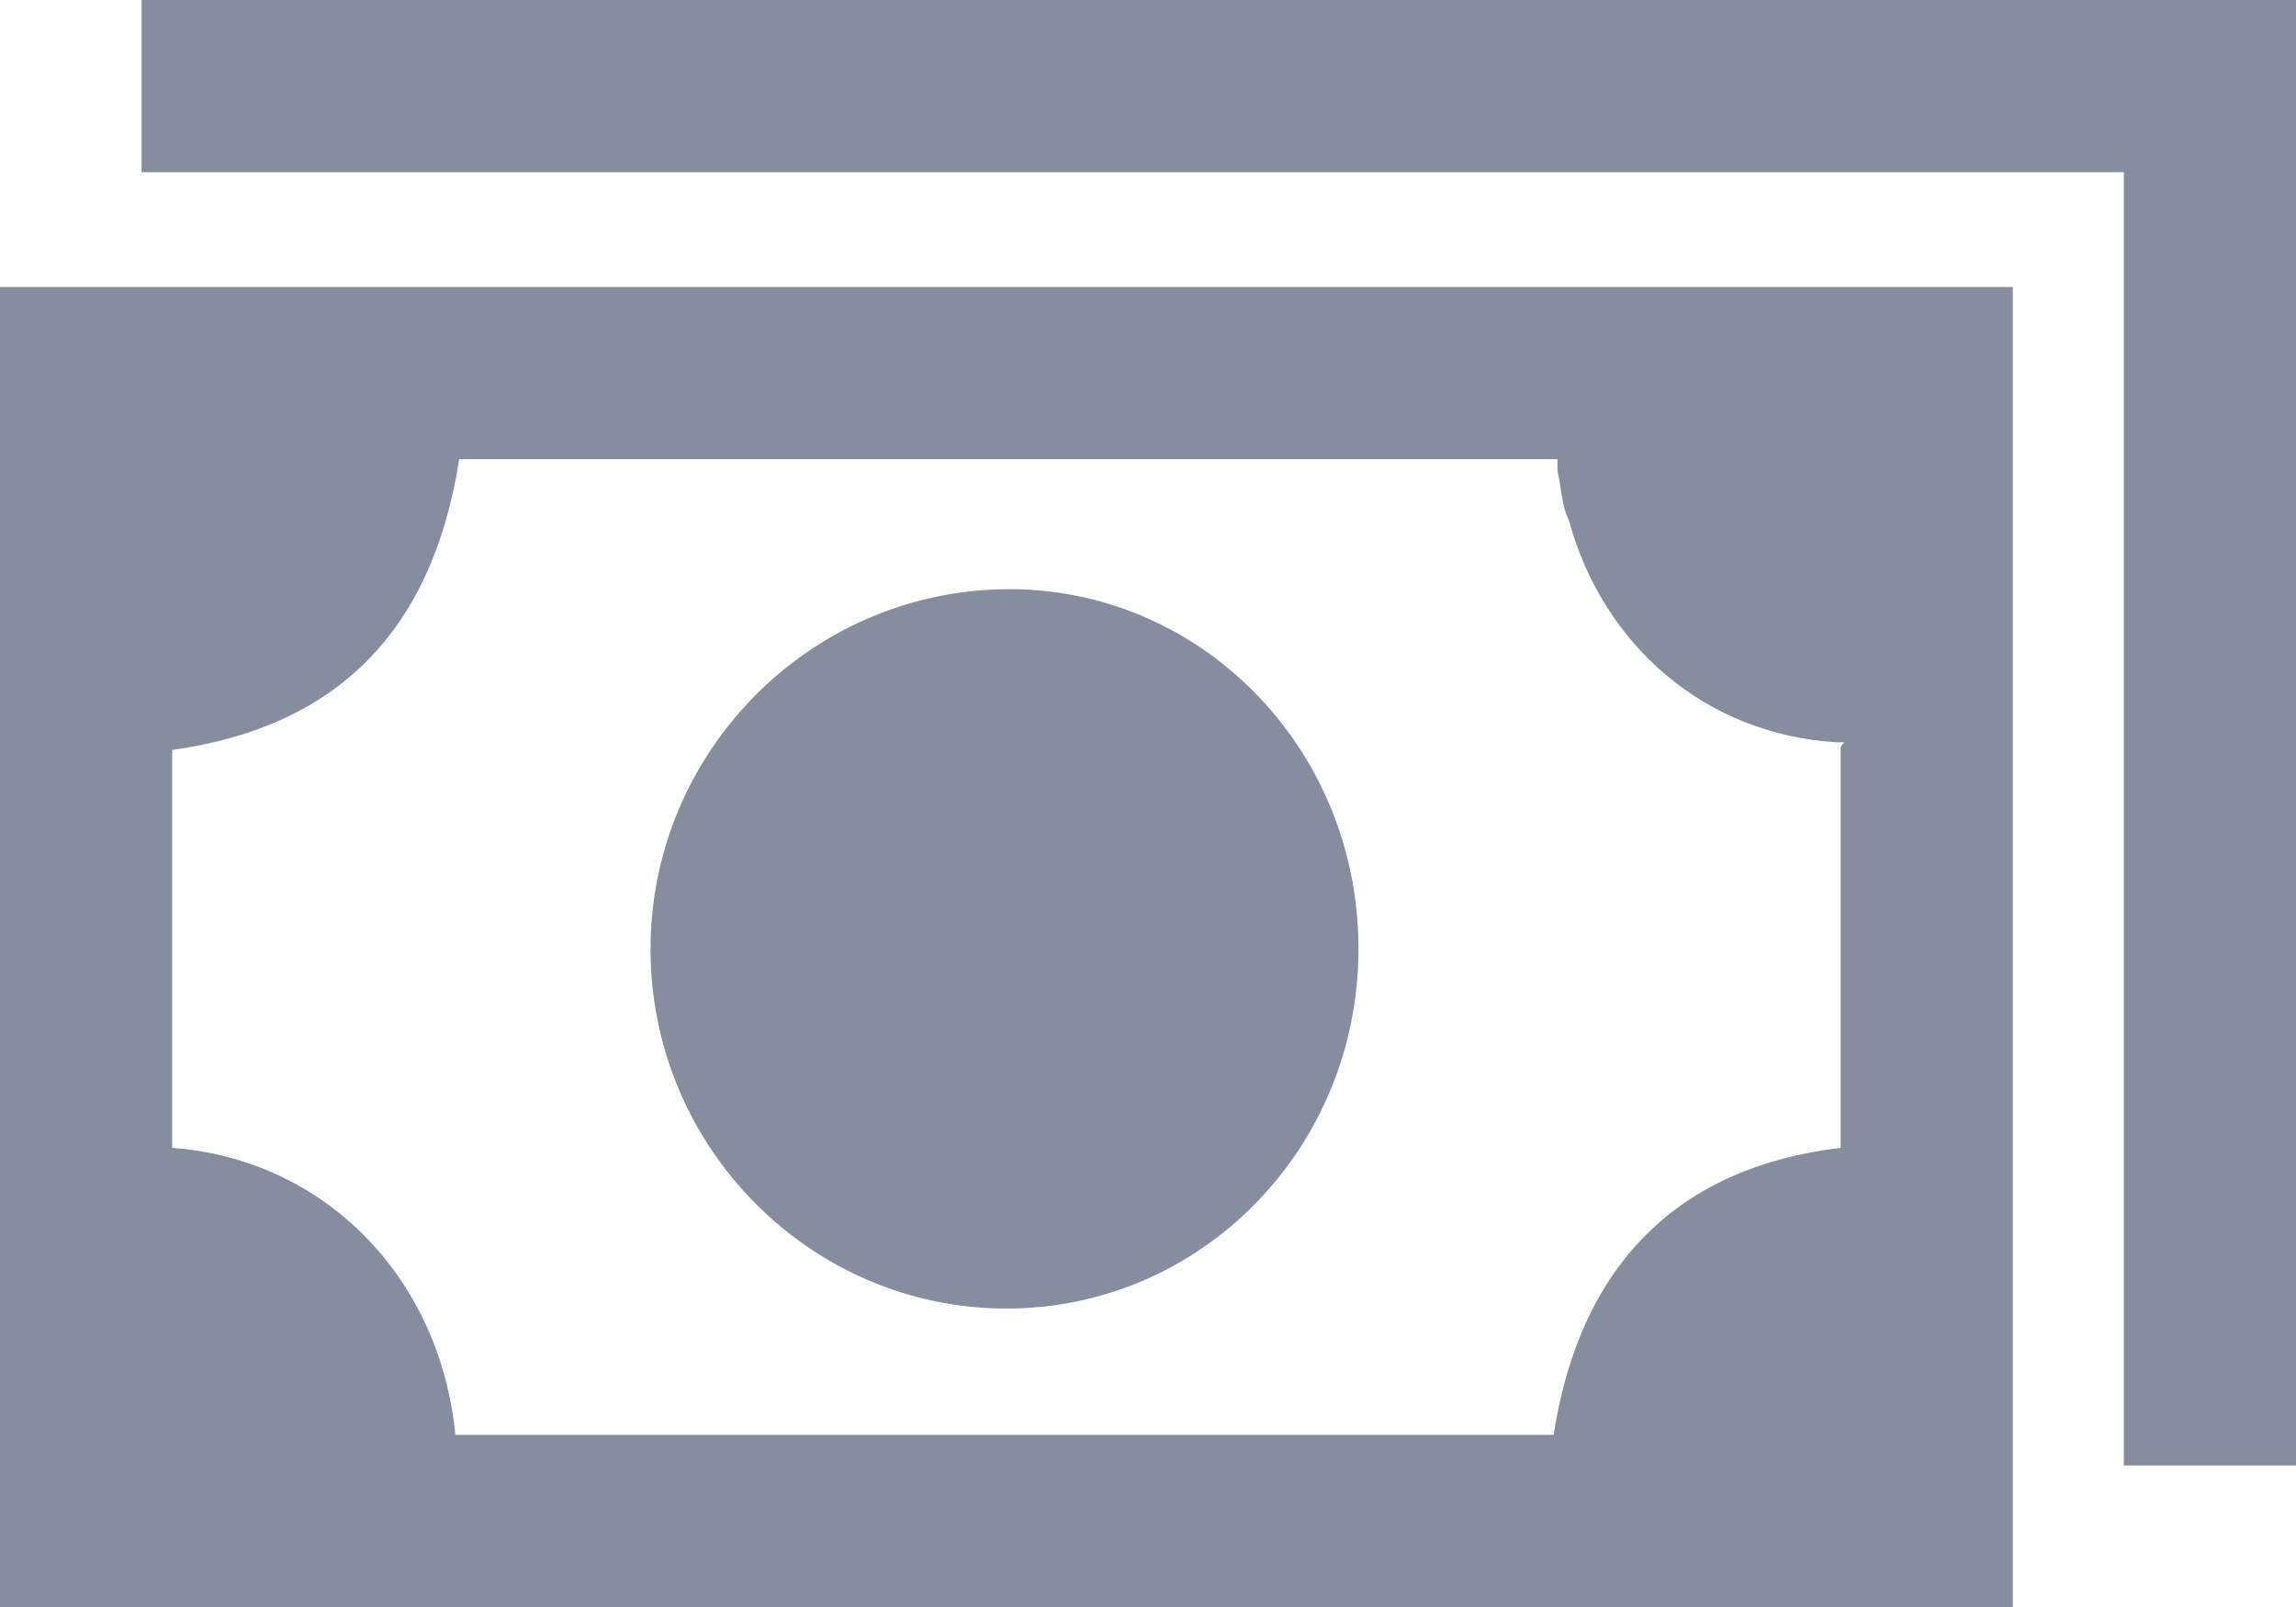 <?xml version="1.0" encoding="utf-8"?>
<!DOCTYPE svg PUBLIC "-//W3C//DTD SVG 1.1//EN" "http://www.w3.org/Graphics/SVG/1.1/DTD/svg11.dtd">
<svg xmlns="http://www.w3.org/2000/svg" xmlns:xlink="http://www.w3.org/1999/xlink" x="0px" y="0px" width="60px"
	 height="42px" viewBox="0 0 60 42" xml:space="preserve">
	<path fill-rule="evenodd" clip-rule="evenodd" fill="#868D9F" d="M0,42h52.6V7.5H0V42z M48.1,19.6c0,2.5,0,4.9,0,7.4v3
		c-4.2,0.5-6.8,3-7.5,7.5H11.9c-0.4-4.1-3.4-7.2-7.4-7.5V19.6C8.8,19,11.3,16.5,12,12h28.7c0,0.1,0,0.2,0,0.3
		c0.1,0.4,0.1,0.9,0.3,1.3c0.9,3.3,3.6,5.6,7,5.8c0.1,0,0.2,0,0.2,0C48.1,19.5,48.1,19.5,48.1,19.6z"/>
	<polygon fill-rule="evenodd" clip-rule="evenodd" fill="#868D9F" points="3.7,4.5 55.5,4.5 55.5,38.3 60,38.3 60,0 3.7,0 	"/>
	<path fill-rule="evenodd" clip-rule="evenodd" fill="#868D9F" d="M26.2,15.4c-5.1,0.1-9.2,4.3-9.2,9.4c0,5.2,4.2,9.4,9.3,9.4
		c5.1,0,9.2-4.2,9.2-9.4C35.5,19.5,31.3,15.3,26.2,15.4z"/>
</svg>
